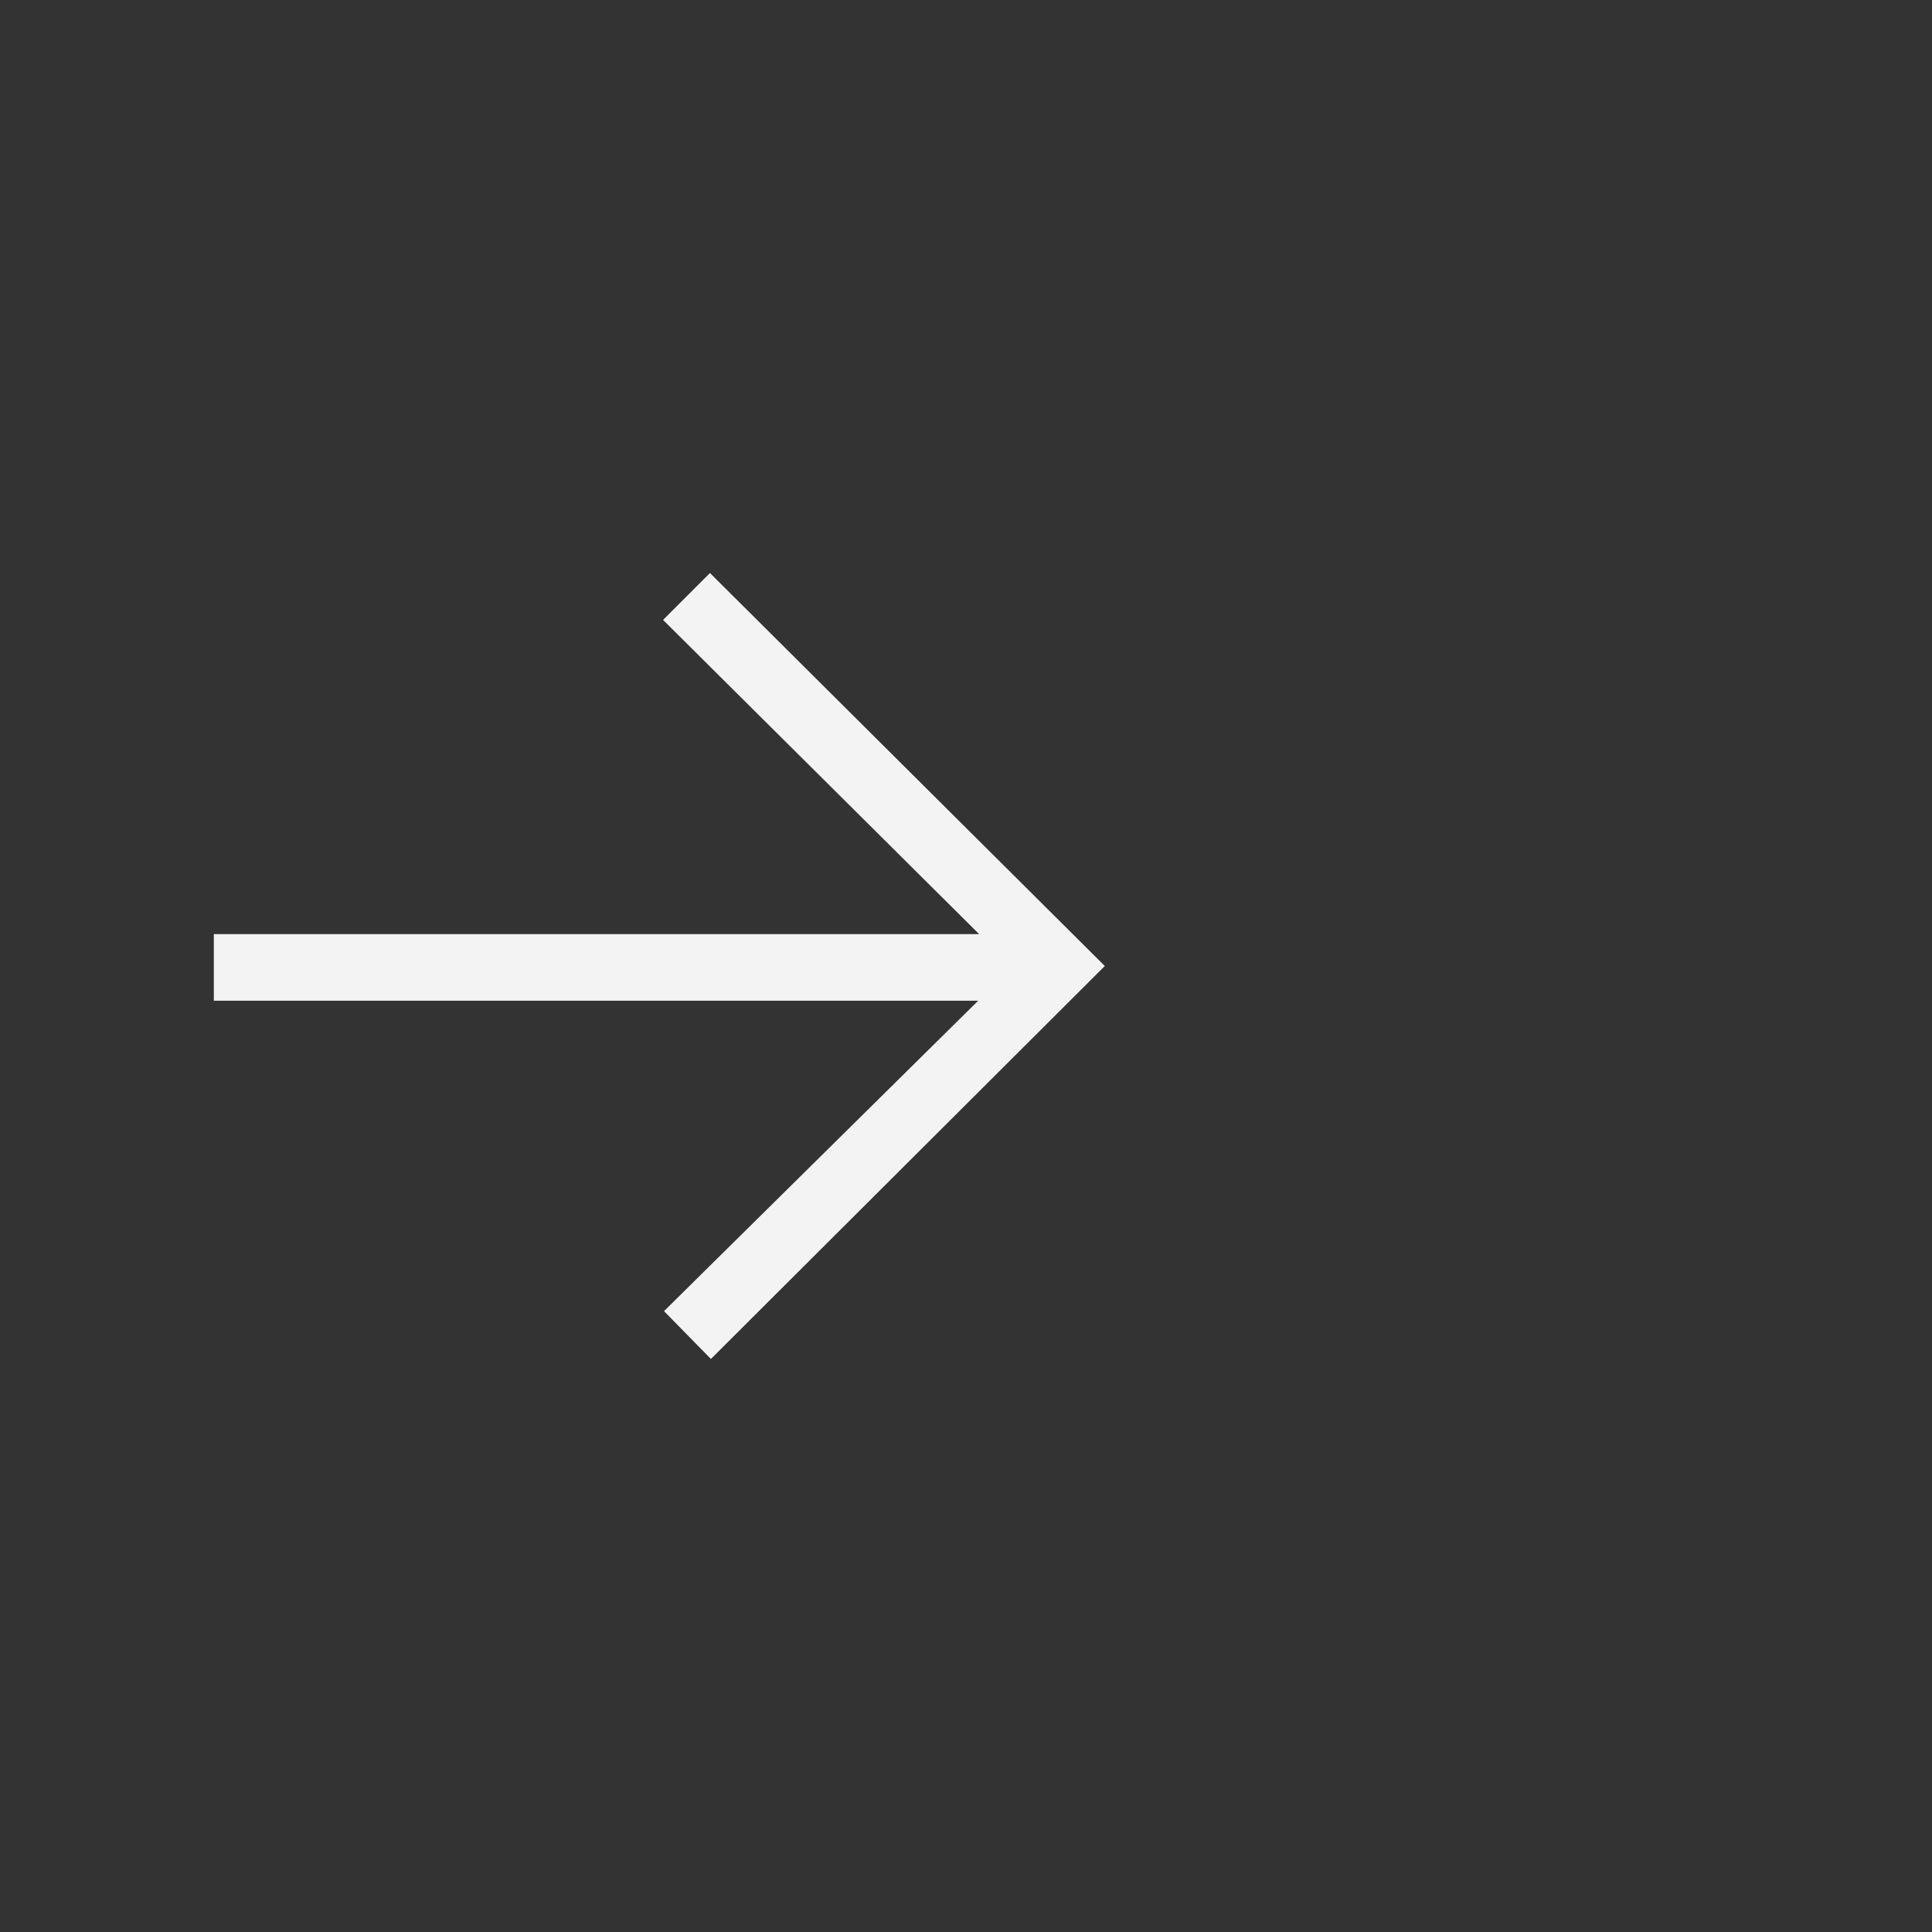 <?xml version="1.0" encoding="utf-8"?>
<!-- Generator: Adobe Illustrator 22.0.0, SVG Export Plug-In . SVG Version: 6.00 Build 0)  -->
<svg version="1.1" id="Layer_1" xmlns="http://www.w3.org/2000/svg" xmlns:xlink="http://www.w3.org/1999/xlink" x="0px" y="0px"
	 viewBox="0 0 206 206" style="enable-background:new 0 0 206 206;" xml:space="preserve">
<rect x="0" y="0" width="206" height="206" fill="#333333" stroke="none"/>
<style type="text/css">
	.st0{fill:#FFFFFF;fill-opacity:0;}
	.st1{fill:#F3F3F3;}
</style>
<rect class="st0" width="206" height="206"/>
<g>
	<path class="st1" d="M75.7,61.1l42.1,41.9l-42,41.9l-5-5.1l33.5-33.1H22.8v-7.1h81.6L70.7,66.1L75.7,61.1z"/>
</g>
</svg>
